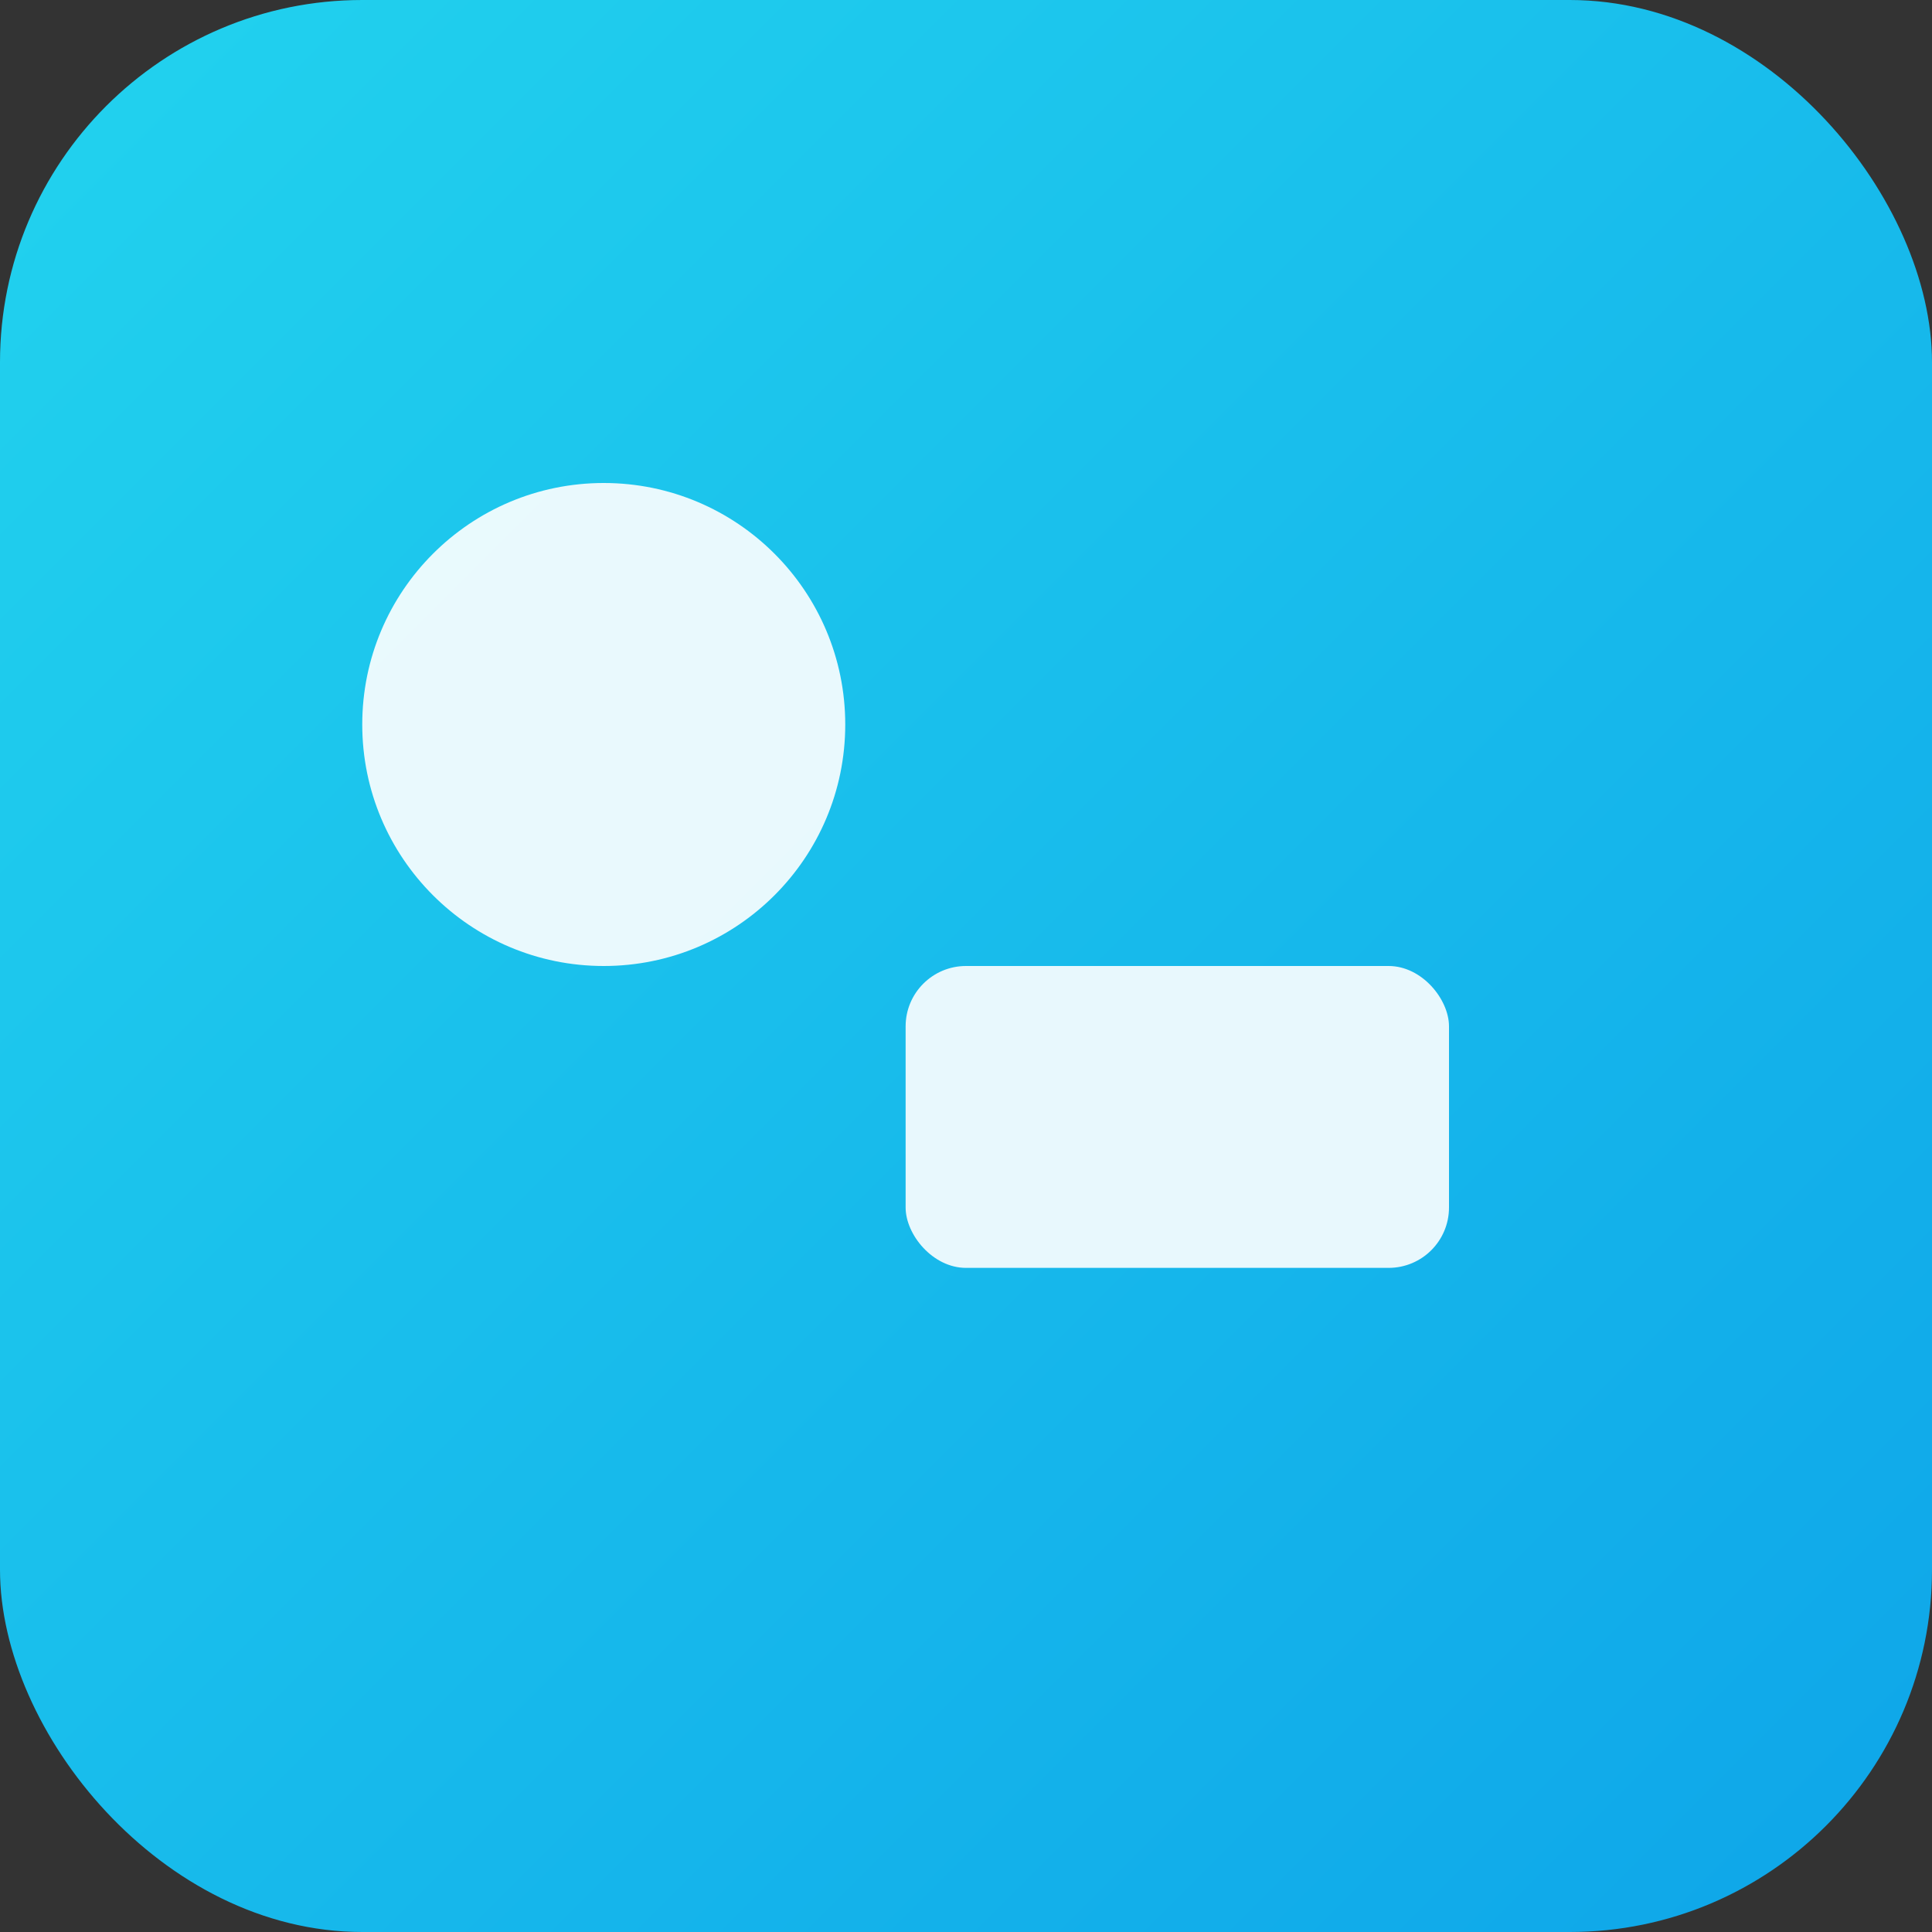 <svg xmlns='http://www.w3.org/2000/svg' viewBox='0 0 64 64' width='64' height='64' role='img' aria-label='Logomarca redonda com formas'>
  <rect x="0" y="0" width="64" height="64" fill="#333333" stroke="none"/>
  <defs><linearGradient id='g' x1='0' y1='0' x2='1' y2='1'><stop offset='0' stop-color='#22d3ee'/><stop offset='1' stop-color='#0ea5e9'/></linearGradient></defs>
  <rect width='64' height='64' rx='12' fill='url(#g)'/>
  <circle cx='20' cy='24' r='8' fill='white' opacity='.9'/>
  <rect x='30' y='32' width='18' height='10' rx='2' fill='white' opacity='.9'/>
</svg>